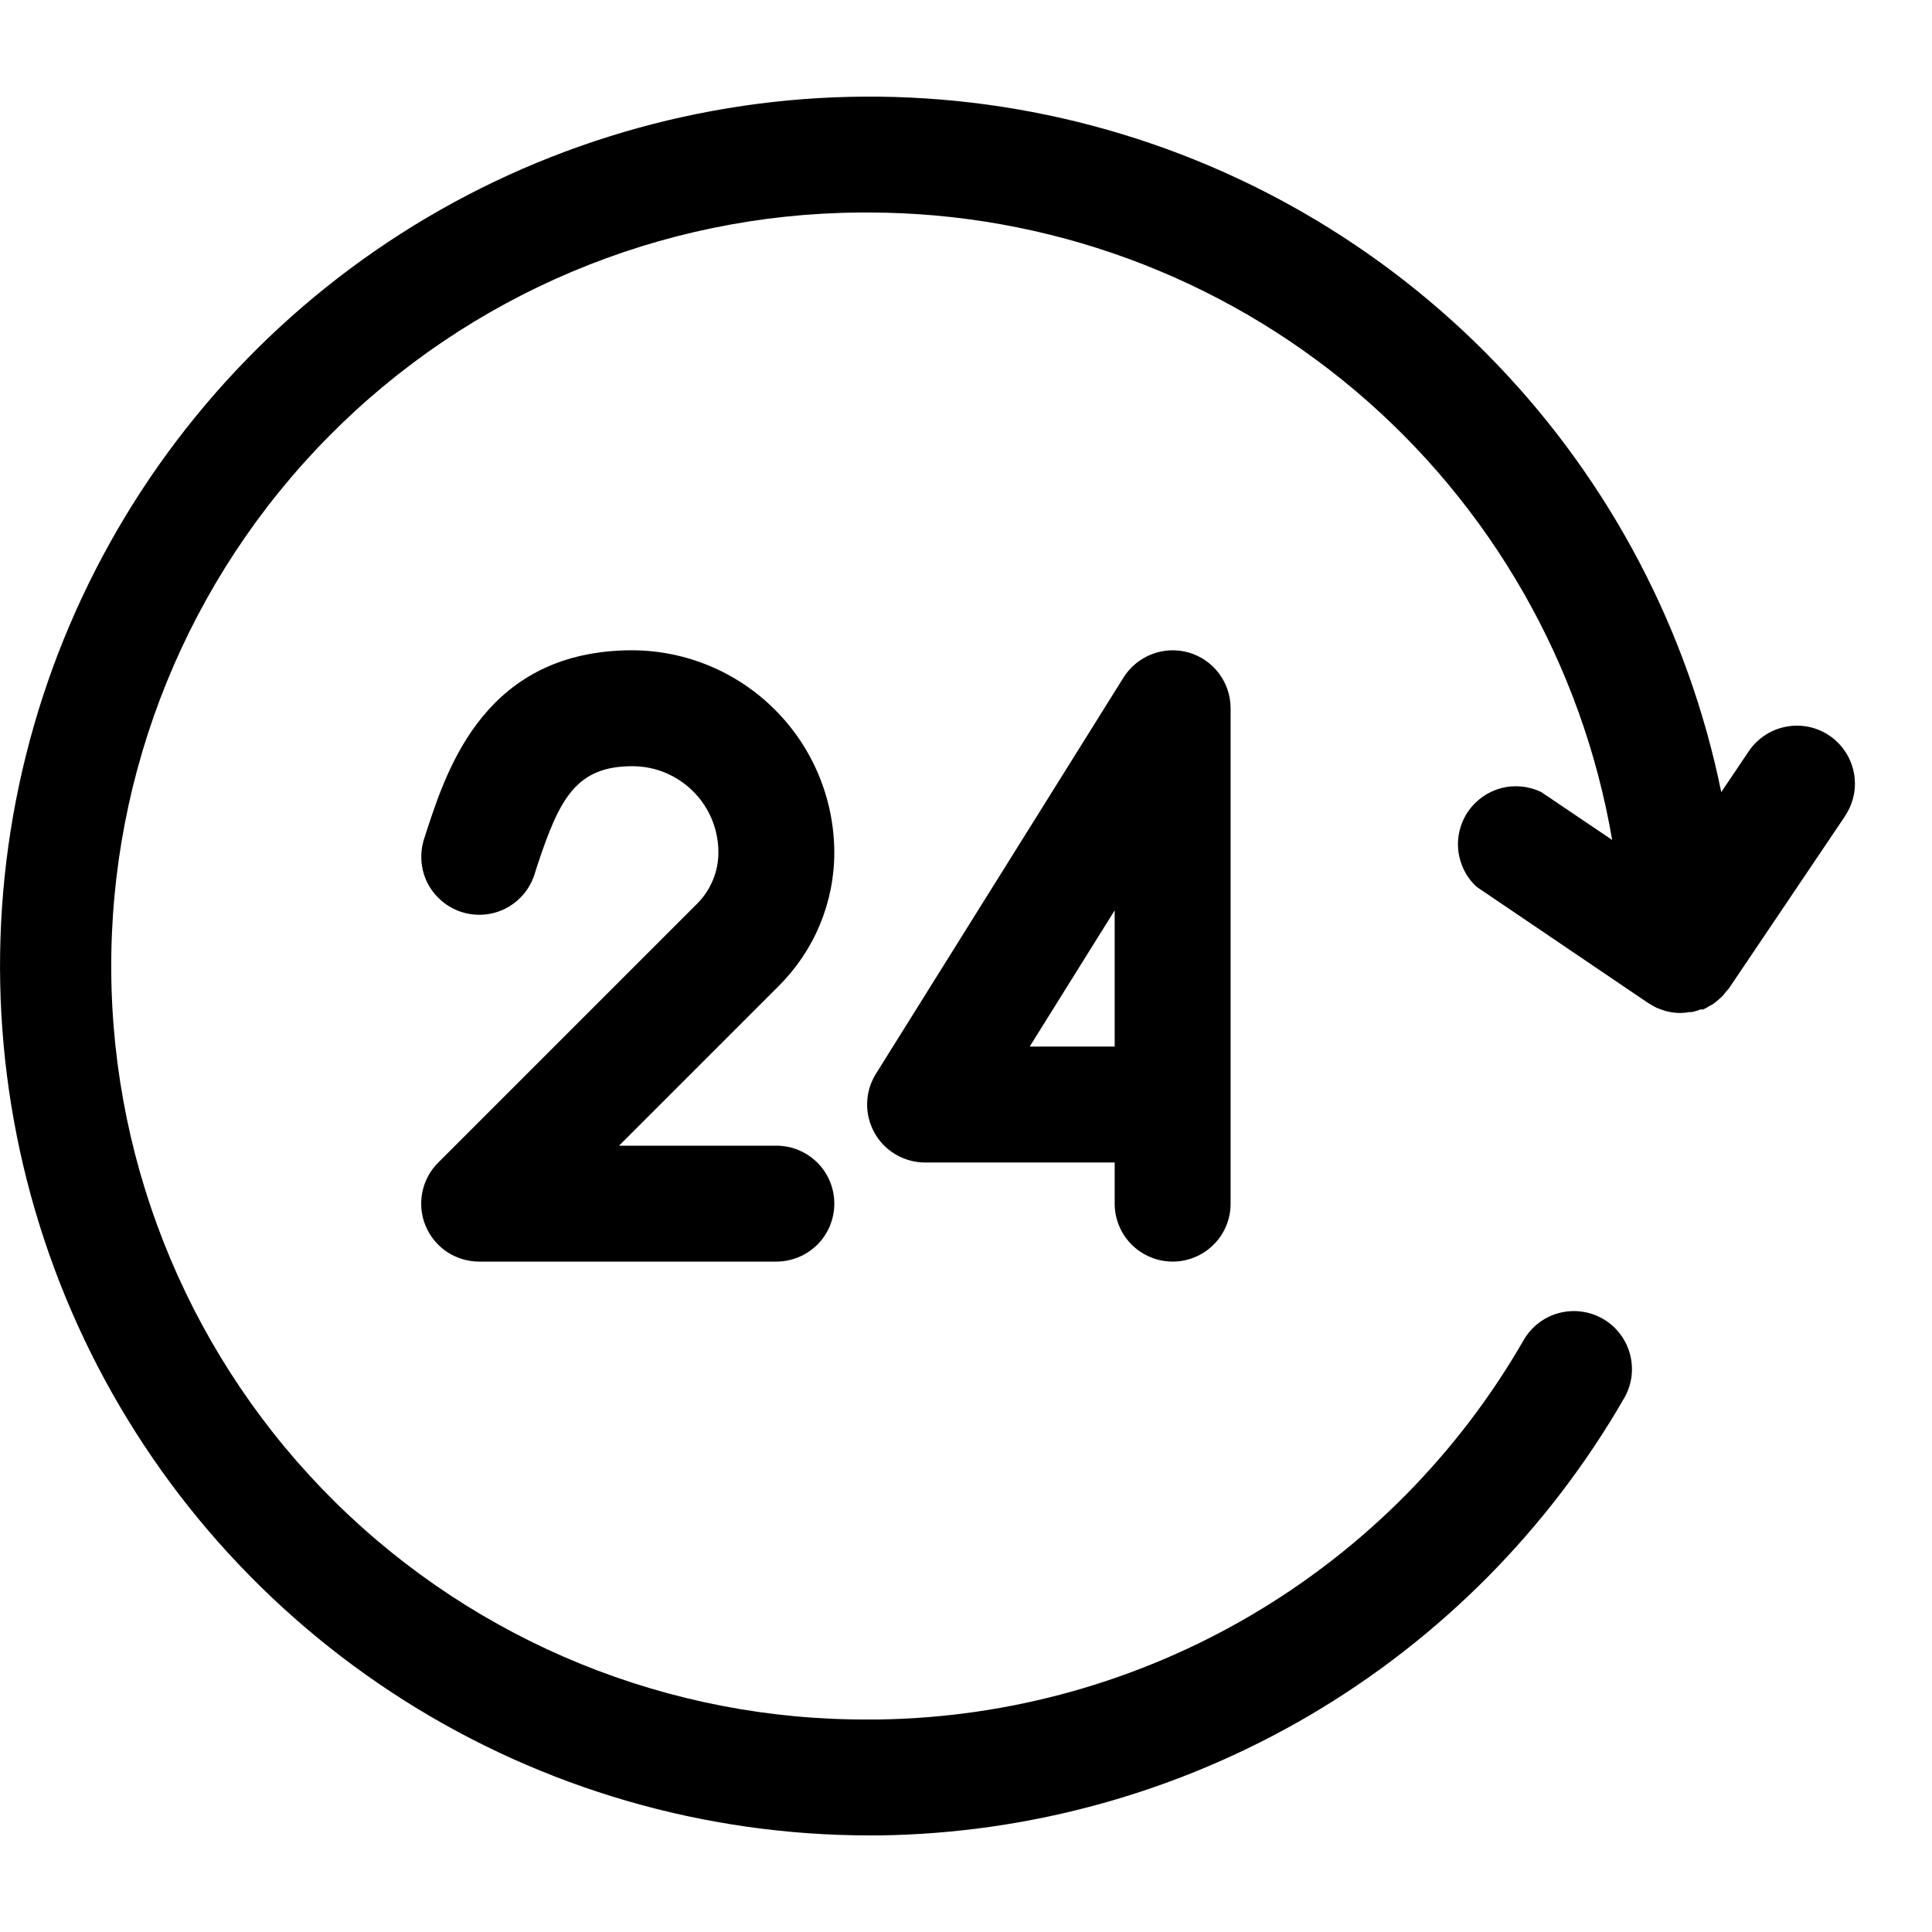 <svg width="24" height="24" viewBox="0 0 24 24" fill="none" xmlns="http://www.w3.org/2000/svg">
<path fill-rule="evenodd" clip-rule="evenodd" d="M21.478 12.277L22.918 10.141L22.919 10.137C23.026 9.979 23.066 9.784 23.029 9.597C22.992 9.409 22.883 9.244 22.724 9.137C22.566 9.03 22.371 8.991 22.184 9.028C21.996 9.064 21.831 9.174 21.724 9.332L21.382 9.84C20.974 7.838 20.005 5.993 18.59 4.519C17.174 3.045 15.369 2.003 13.385 1.514C11.401 1.025 9.319 1.109 7.381 1.756C5.442 2.403 3.727 3.586 2.435 5.169C1.142 6.752 0.326 8.669 0.079 10.698C-0.167 12.726 0.167 14.783 1.043 16.63C1.919 18.476 3.301 20.036 5.028 21.128C6.755 22.22 8.757 22.8 10.8 22.8H10.933C12.812 22.773 14.652 22.258 16.273 21.306C17.893 20.353 19.238 18.996 20.176 17.368C20.224 17.286 20.254 17.195 20.267 17.101C20.279 17.007 20.272 16.912 20.248 16.82C20.223 16.729 20.181 16.643 20.123 16.568C20.066 16.493 19.994 16.43 19.912 16.383C19.83 16.336 19.739 16.305 19.645 16.293C19.551 16.28 19.456 16.287 19.365 16.311C19.273 16.336 19.187 16.378 19.112 16.436C19.037 16.494 18.974 16.566 18.927 16.648C18.115 18.06 16.949 19.237 15.545 20.063C14.141 20.889 12.546 21.336 10.917 21.36H10.8C8.318 21.375 5.931 20.404 4.164 18.66C2.398 16.916 1.397 14.541 1.382 12.059C1.366 9.576 2.337 7.189 4.082 5.423C5.826 3.657 8.201 2.656 10.683 2.64H10.8C13.01 2.643 15.148 3.427 16.836 4.853C18.524 6.279 19.654 8.256 20.027 10.434L19.147 9.84C18.991 9.764 18.814 9.747 18.646 9.791C18.479 9.836 18.334 9.939 18.236 10.082C18.139 10.225 18.096 10.398 18.116 10.569C18.136 10.741 18.216 10.9 18.344 11.017L20.47 12.457L20.534 12.495L20.581 12.52L20.644 12.544L20.7 12.562L20.761 12.574C20.789 12.579 20.816 12.582 20.844 12.583H20.891C20.923 12.582 20.955 12.579 20.986 12.572H21.02C21.056 12.564 21.091 12.553 21.125 12.54H21.157C21.188 12.526 21.217 12.509 21.245 12.491C21.258 12.487 21.27 12.48 21.281 12.472C21.305 12.455 21.328 12.436 21.35 12.416L21.389 12.382C21.408 12.363 21.425 12.342 21.44 12.32C21.453 12.307 21.466 12.292 21.478 12.277ZM9.626 8.816C10.096 9.285 10.361 9.921 10.364 10.585C10.365 10.893 10.304 11.198 10.187 11.482C10.069 11.767 9.896 12.025 9.679 12.243L7.69 14.232H9.644C9.835 14.232 10.018 14.308 10.154 14.443C10.289 14.578 10.364 14.761 10.364 14.952C10.364 15.143 10.289 15.326 10.154 15.461C10.018 15.596 9.835 15.672 9.644 15.672H5.953C5.81 15.672 5.671 15.63 5.552 15.551C5.434 15.472 5.341 15.359 5.287 15.228C5.232 15.096 5.218 14.951 5.246 14.811C5.274 14.672 5.342 14.543 5.443 14.443L8.66 11.226C8.744 11.142 8.811 11.042 8.856 10.932C8.902 10.822 8.925 10.704 8.924 10.585C8.924 10.302 8.811 10.031 8.611 9.831C8.411 9.631 8.14 9.518 7.857 9.518C7.157 9.518 6.95 9.917 6.671 10.763L6.637 10.871C6.576 11.053 6.446 11.202 6.276 11.288C6.105 11.373 5.907 11.387 5.726 11.327C5.545 11.266 5.395 11.136 5.309 10.966C5.224 10.795 5.21 10.597 5.27 10.416L5.303 10.313L5.303 10.313C5.56 9.531 6.039 8.078 7.857 8.078C8.521 8.081 9.157 8.346 9.626 8.816ZM13.847 14.952V14.441H11.491C11.363 14.441 11.237 14.406 11.126 14.341C11.015 14.276 10.924 14.182 10.862 14.07C10.8 13.957 10.768 13.83 10.772 13.702C10.775 13.573 10.813 13.448 10.881 13.339L13.957 8.416C14.04 8.284 14.164 8.182 14.31 8.126C14.456 8.07 14.616 8.063 14.766 8.106C14.916 8.149 15.048 8.24 15.142 8.365C15.236 8.49 15.287 8.642 15.287 8.798V14.952C15.287 15.143 15.212 15.326 15.076 15.461C14.942 15.596 14.758 15.672 14.567 15.672C14.377 15.672 14.193 15.596 14.058 15.461C13.923 15.326 13.847 15.143 13.847 14.952ZM13.847 11.309V13.001H12.791L13.847 11.309Z" fill="black"/>
</svg>
